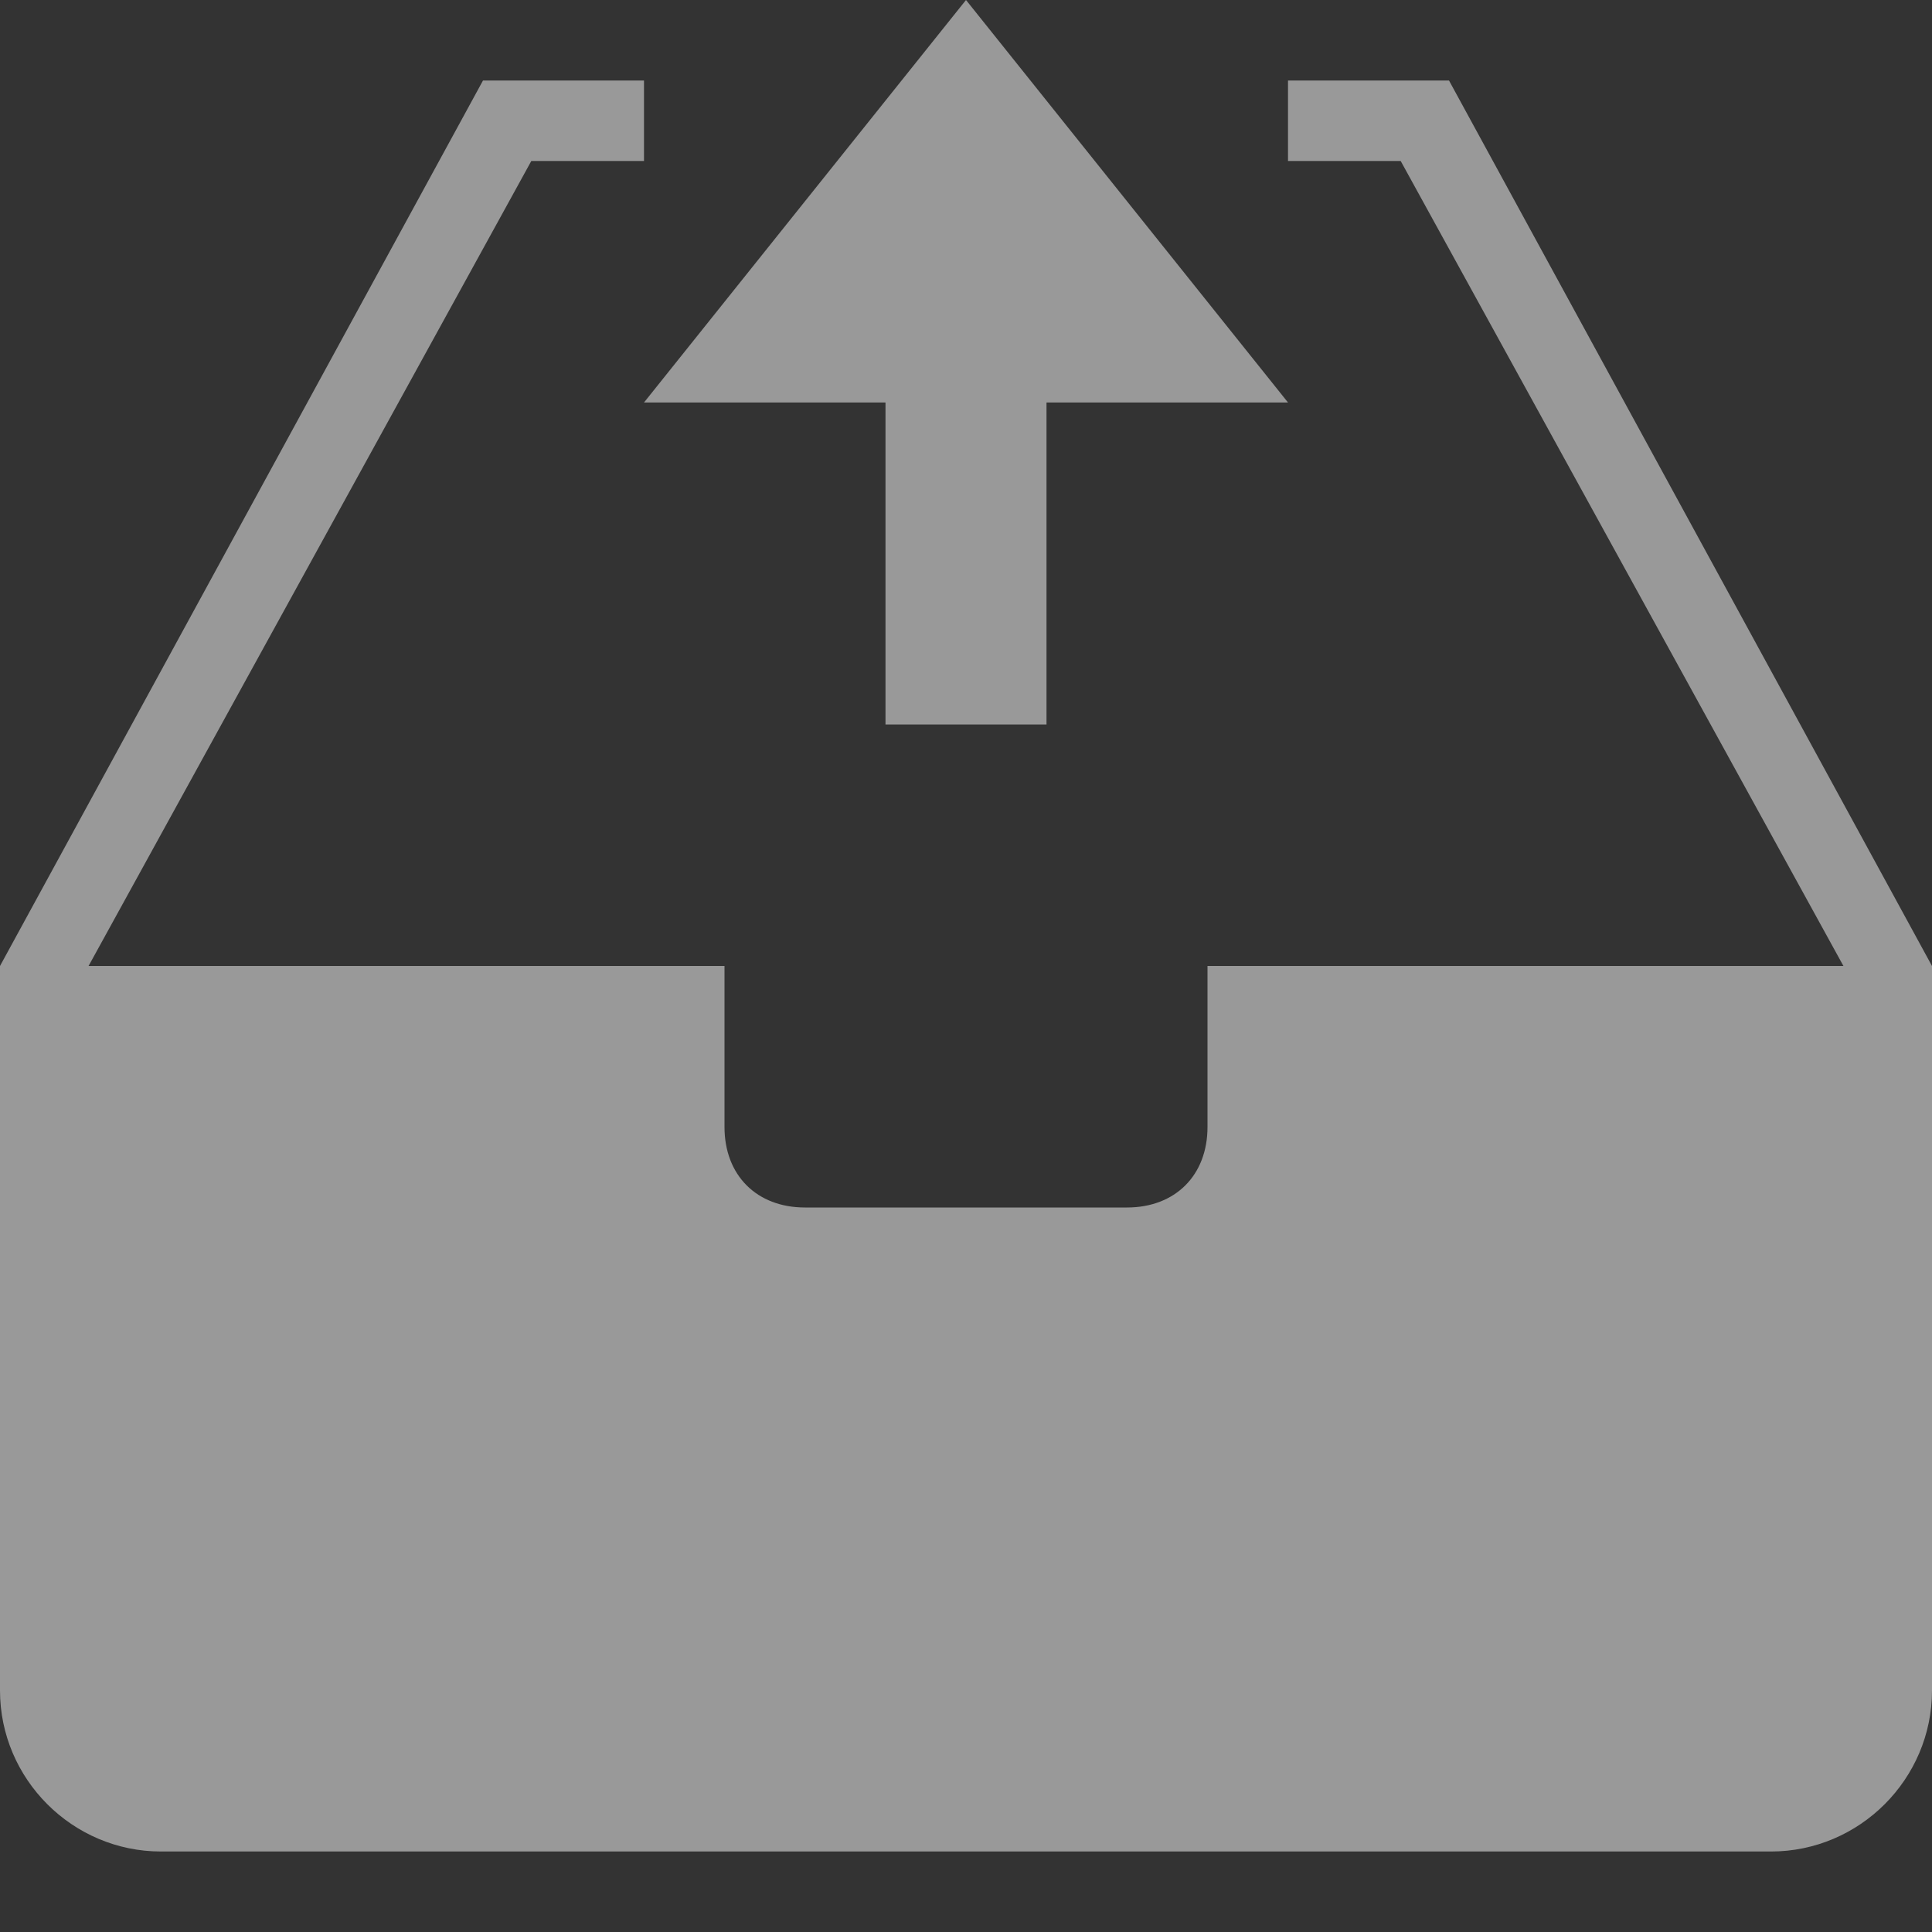<?xml version="1.0" encoding="utf-8"?>
<!-- Generator: Adobe Illustrator 24.0.0, SVG Export Plug-In . SVG Version: 6.00 Build 0)  -->
<svg version="1.1" id="图层_1" xmlns="http://www.w3.org/2000/svg" xmlns:xlink="http://www.w3.org/1999/xlink" x="0px" y="0px"
	 viewBox="0 0 24 24" style="enable-background:new 0 0 24 24;" xml:space="preserve">
<rect x="0" y="0" width="24" height="24" fill="#333333" stroke="none"/>
<style type="text/css">
	.st0{opacity:0.5;fill:#FFFFFF;}
</style>
<polygon class="st0" points="16,5 12,0 8,5 11,5 11,9 13,9 13,5 "/>
<path class="st0" d="M18,1h-2v1h1.4l5.5,10H15v2c0,0.6-0.4,1-1,1h-4c-0.6,0-1-0.4-1-1v-2H1.1L6.6,2H8V1H6L0,12v9c0,1.1,0.9,2,2,2h20
	c1.1,0,2-0.9,2-2v-9L18,1z"/>
</svg>
